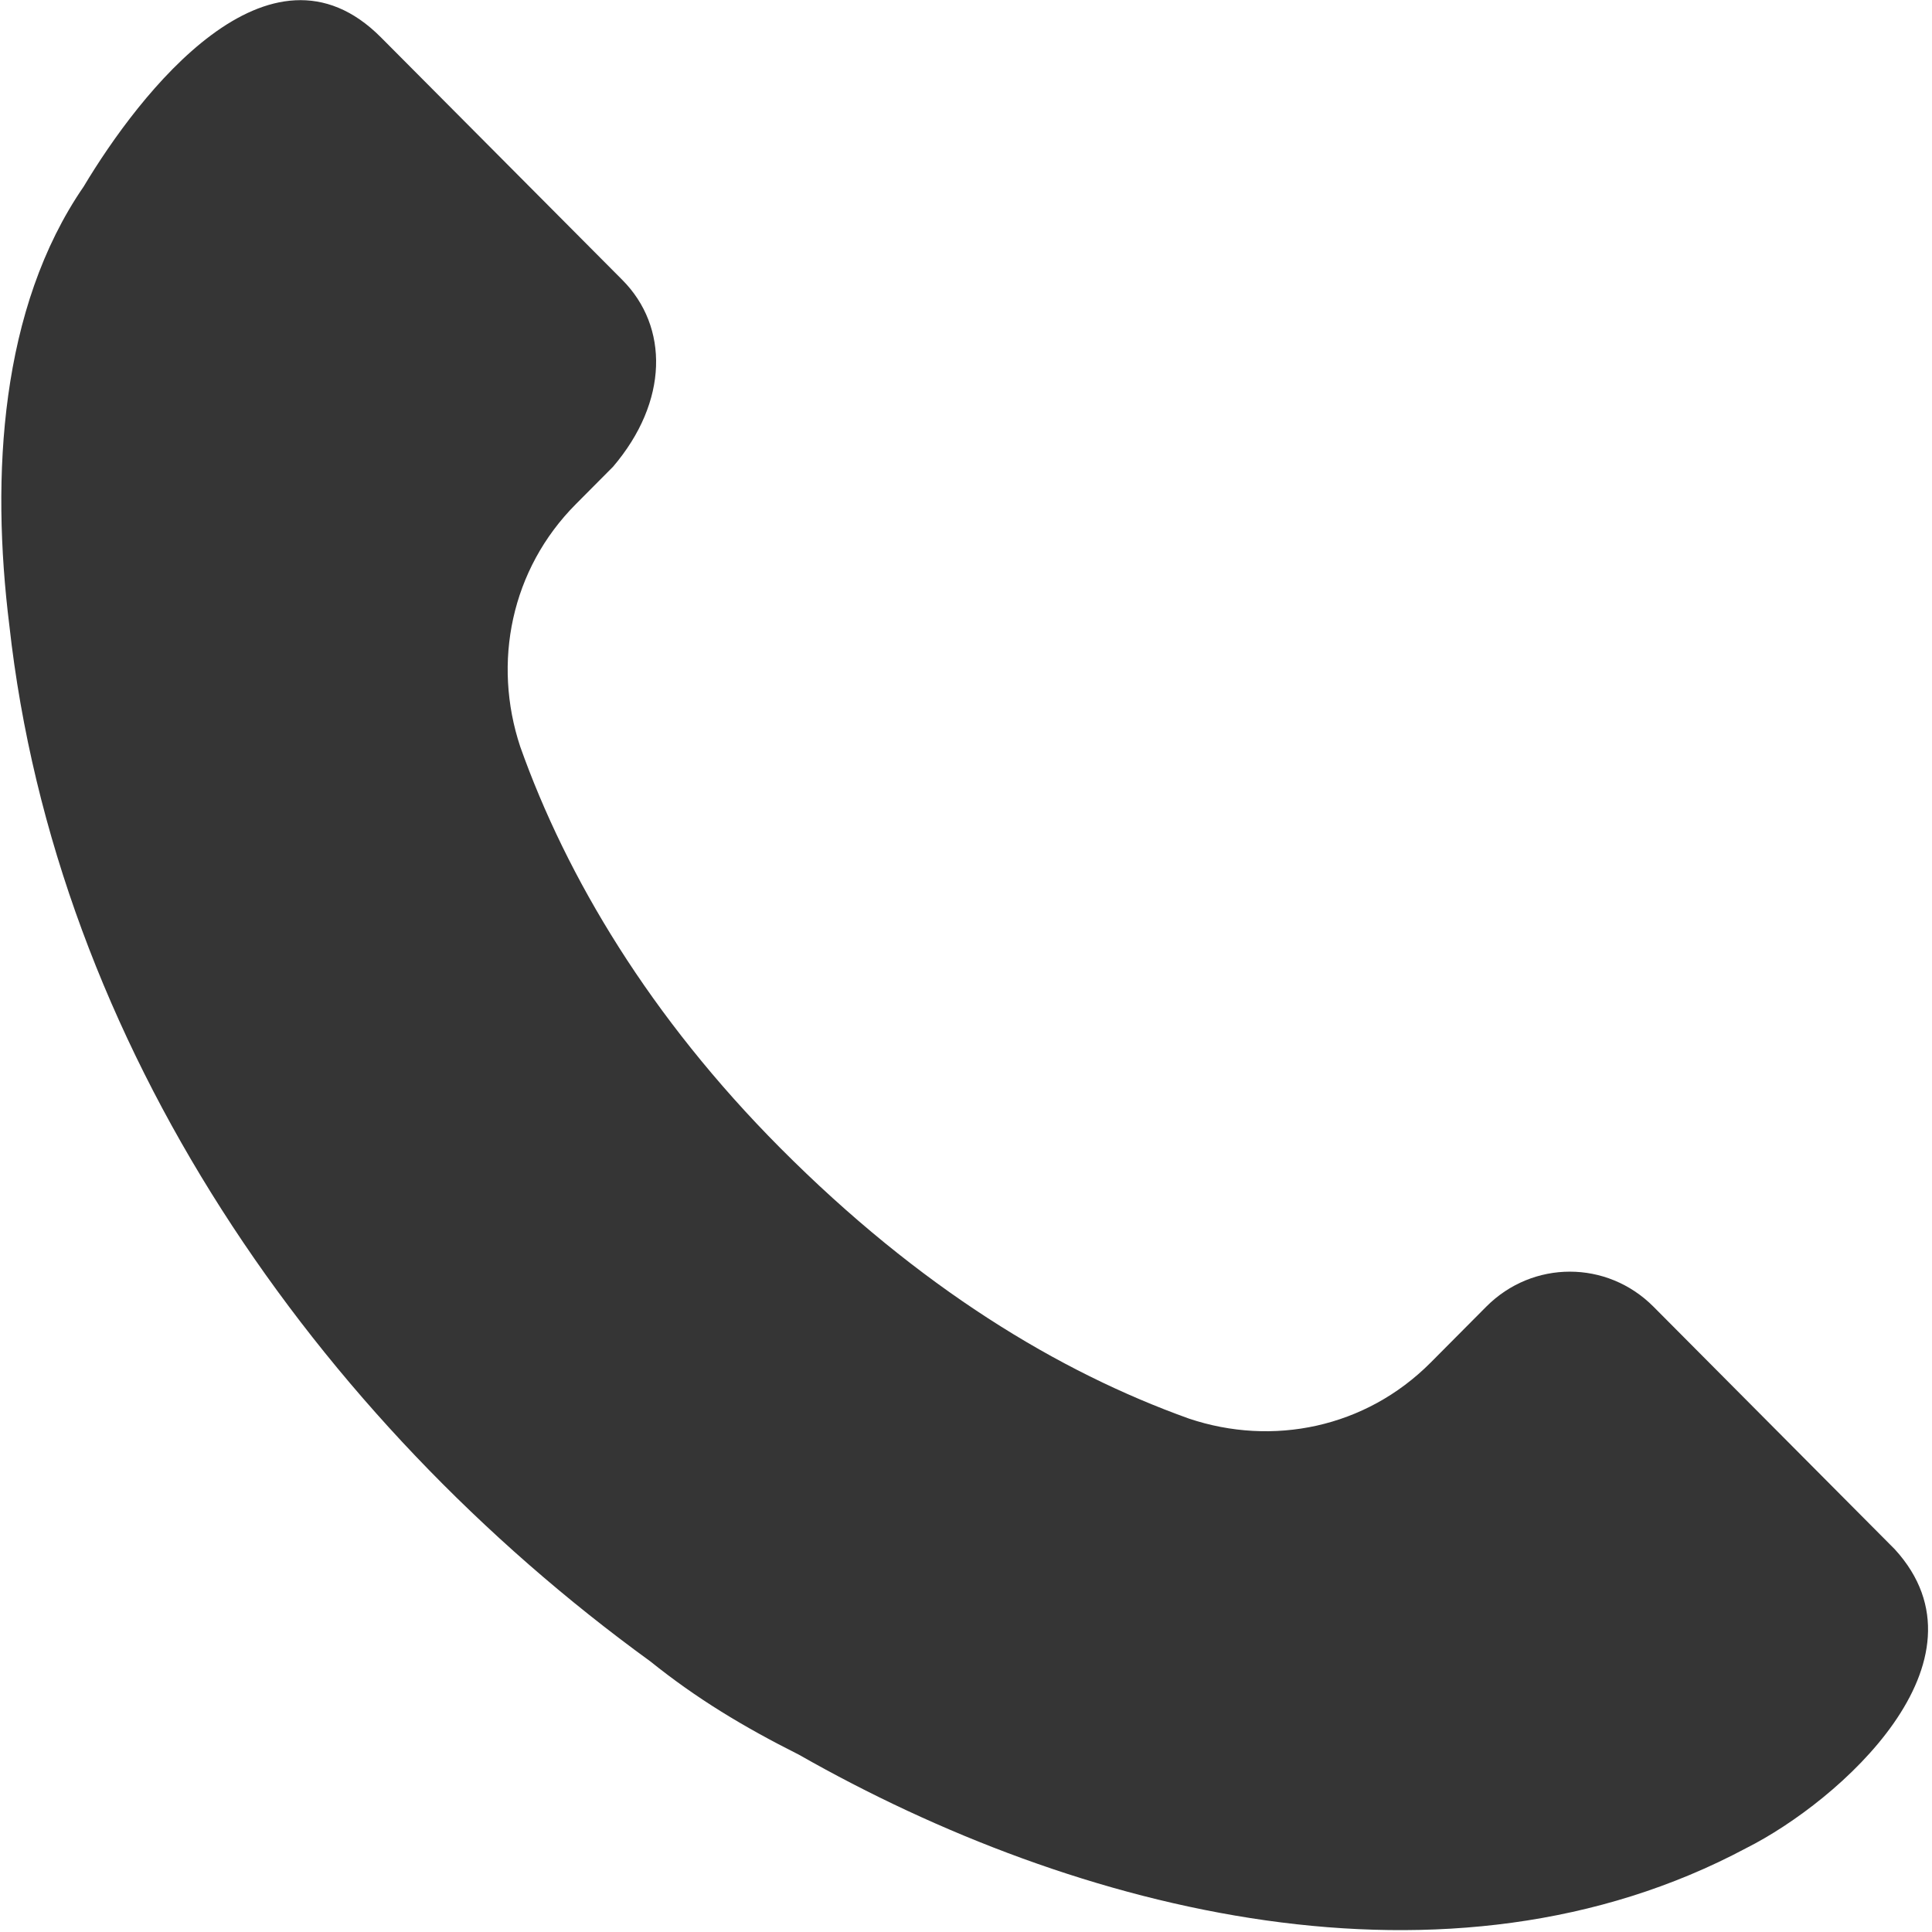 <svg width="18" height="18" viewBox="0 0 18 18" fill="none" xmlns="http://www.w3.org/2000/svg">
<path d="M13.328 12.696C12.722 13.304 11.856 13.478 11.078 13.217C9.866 12.783 8.568 12 7.27 10.696C6.058 9.478 5.279 8.174 4.847 6.957C4.587 6.174 4.76 5.304 5.366 4.696L5.712 4.348C6.231 3.739 6.231 3.044 5.799 2.609L3.549 0.348C2.51 -0.696 1.299 0.87 0.779 1.739C0.001 2.87 -0.086 4.435 0.087 5.826C0.52 9.739 2.943 13.217 6.058 15.478C6.491 15.826 6.924 16.087 7.443 16.348C10.039 17.826 13.501 18.696 16.27 17.218C17.135 16.783 18.606 15.478 17.654 14.435L15.405 12.174C14.972 11.739 14.28 11.739 13.847 12.174L13.328 12.696Z" fill="#353535"/>
</svg>
